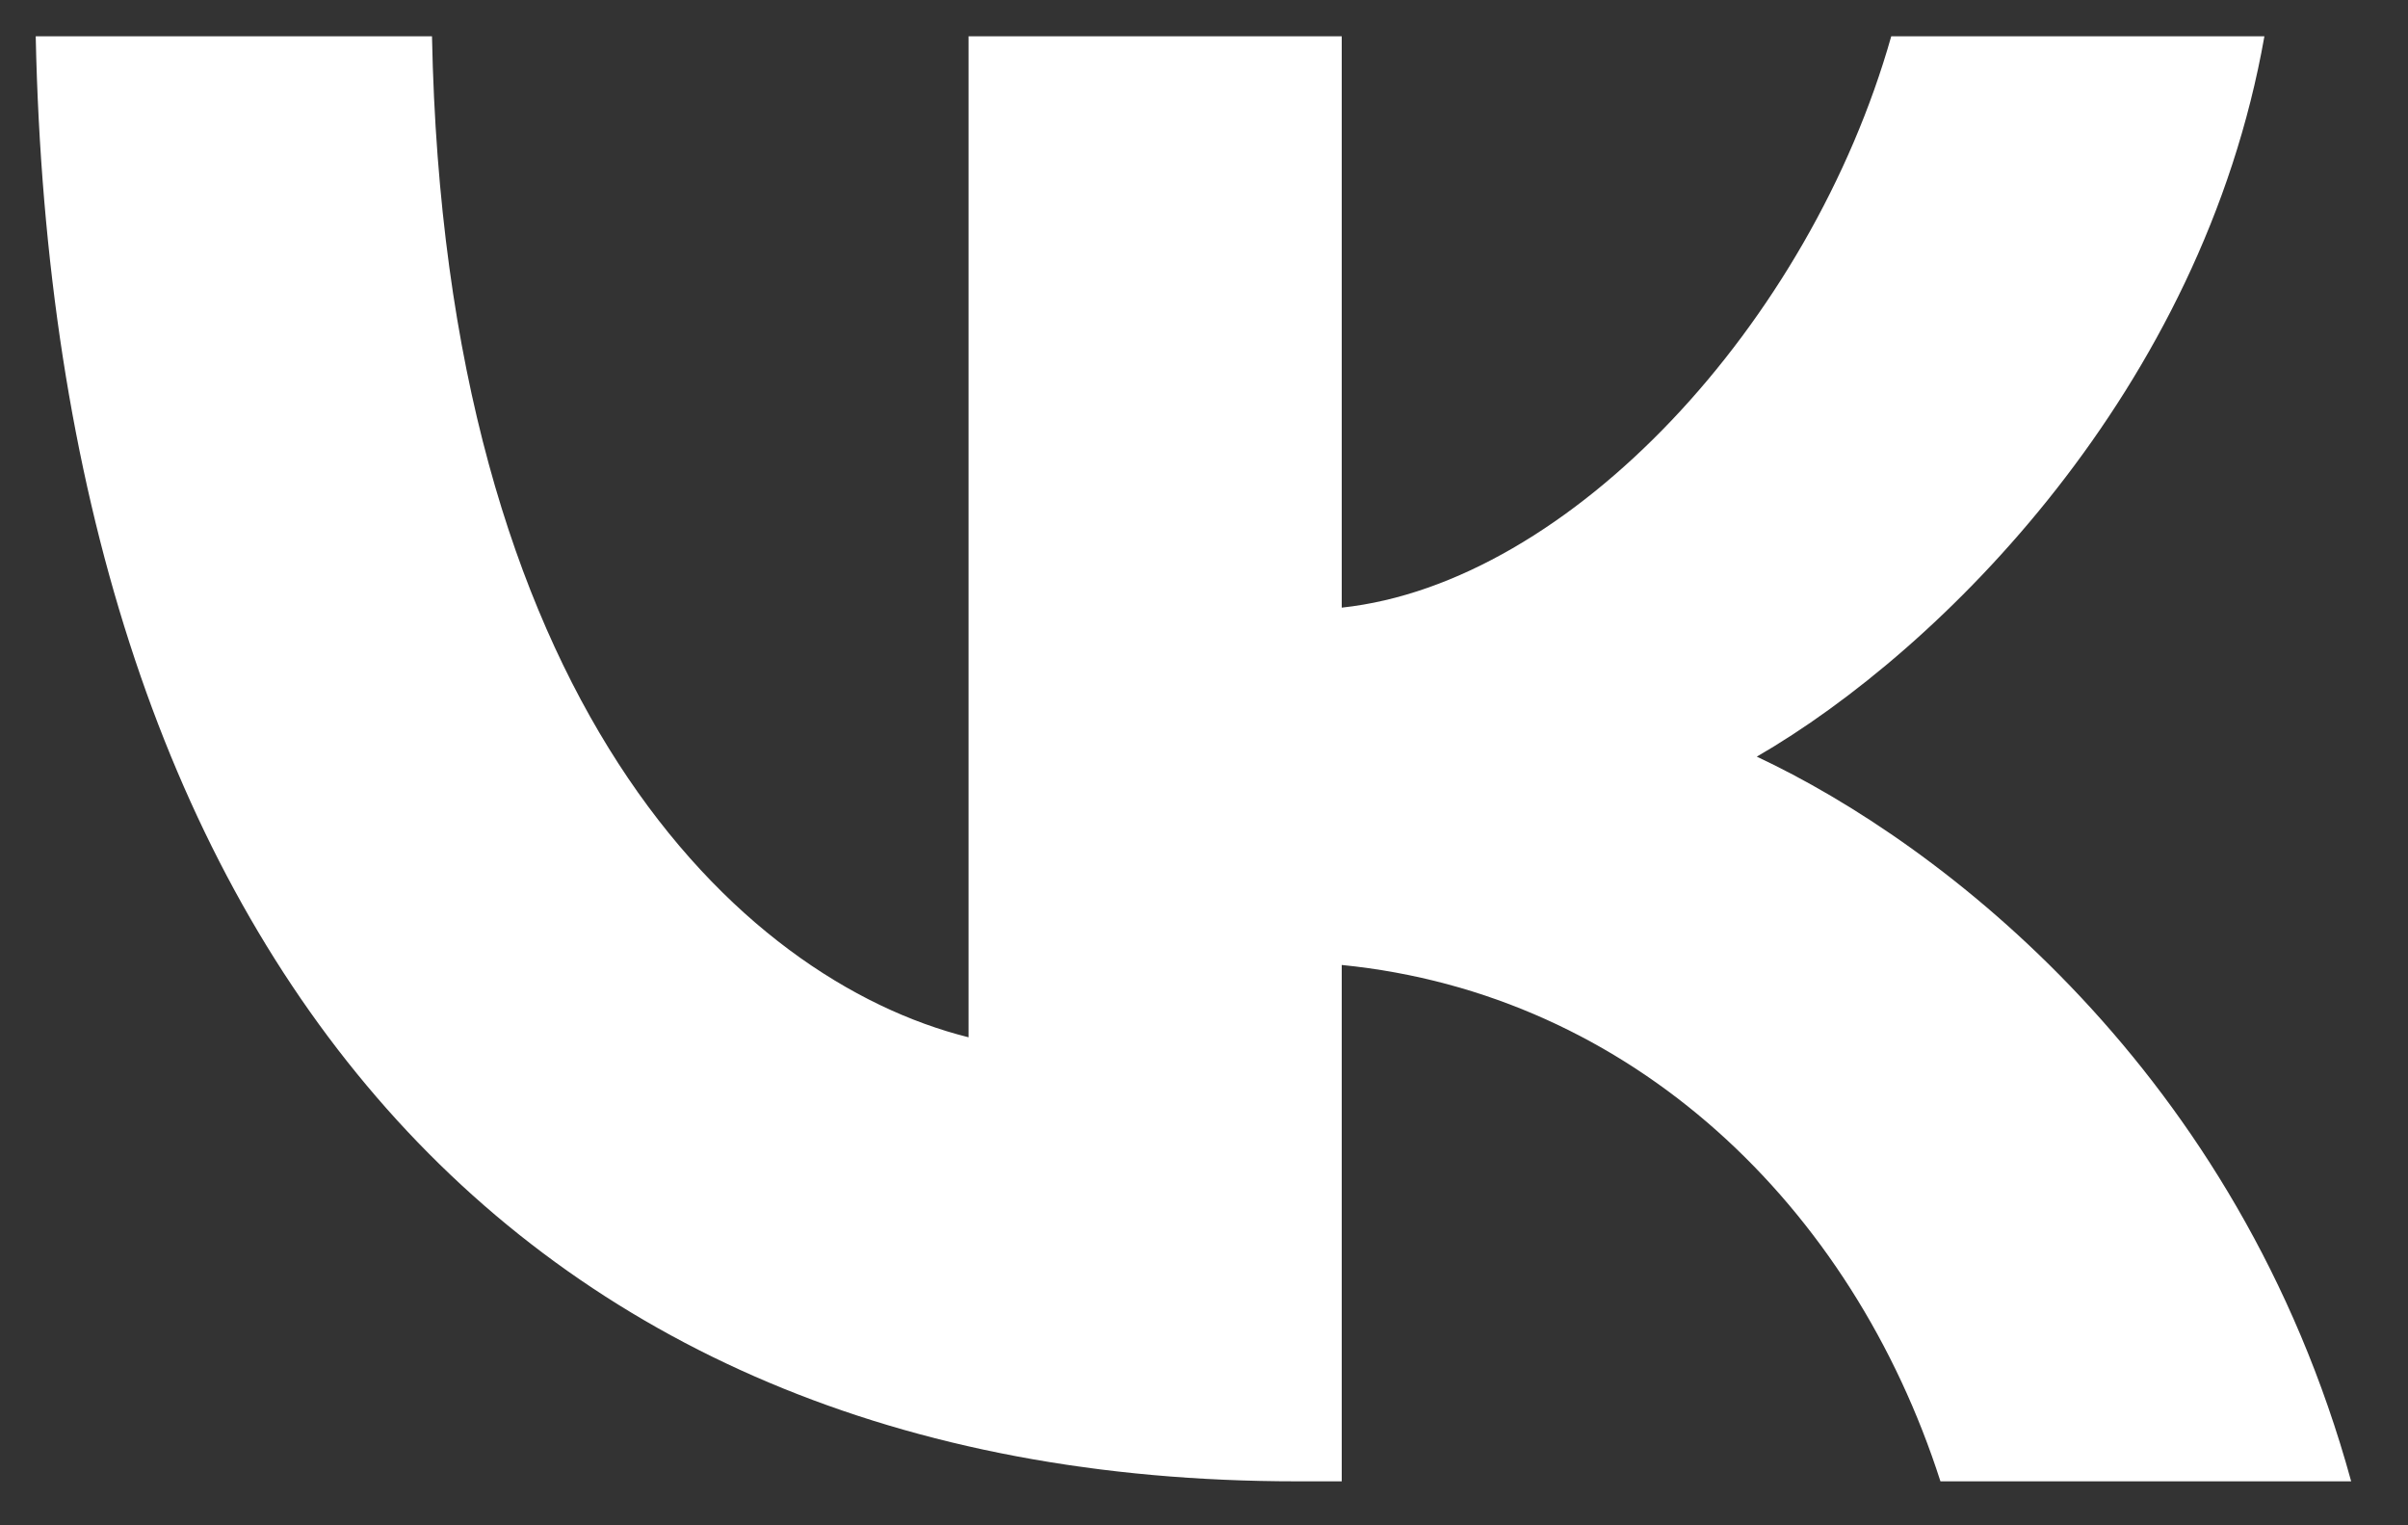 <svg width="30" height="19" viewBox="0 0 30 19" fill="none" xmlns="http://www.w3.org/2000/svg">
<rect x="0" y="0" width="30" height="19" fill="#333333" stroke="none"/>
<path d="M16.157 18.452C6.301 18.452 0.68 11.695 0.445 0.452H5.382C5.544 8.704 9.184 12.2 12.067 12.921V0.452H16.716V7.569C19.562 7.263 22.553 4.02 23.562 0.452H28.211C27.436 4.849 24.193 8.092 21.887 9.425C24.193 10.506 27.887 13.335 29.292 18.452H24.175C23.076 15.029 20.337 12.38 16.716 12.02V18.452H16.157Z" fill="white"/>
</svg>
